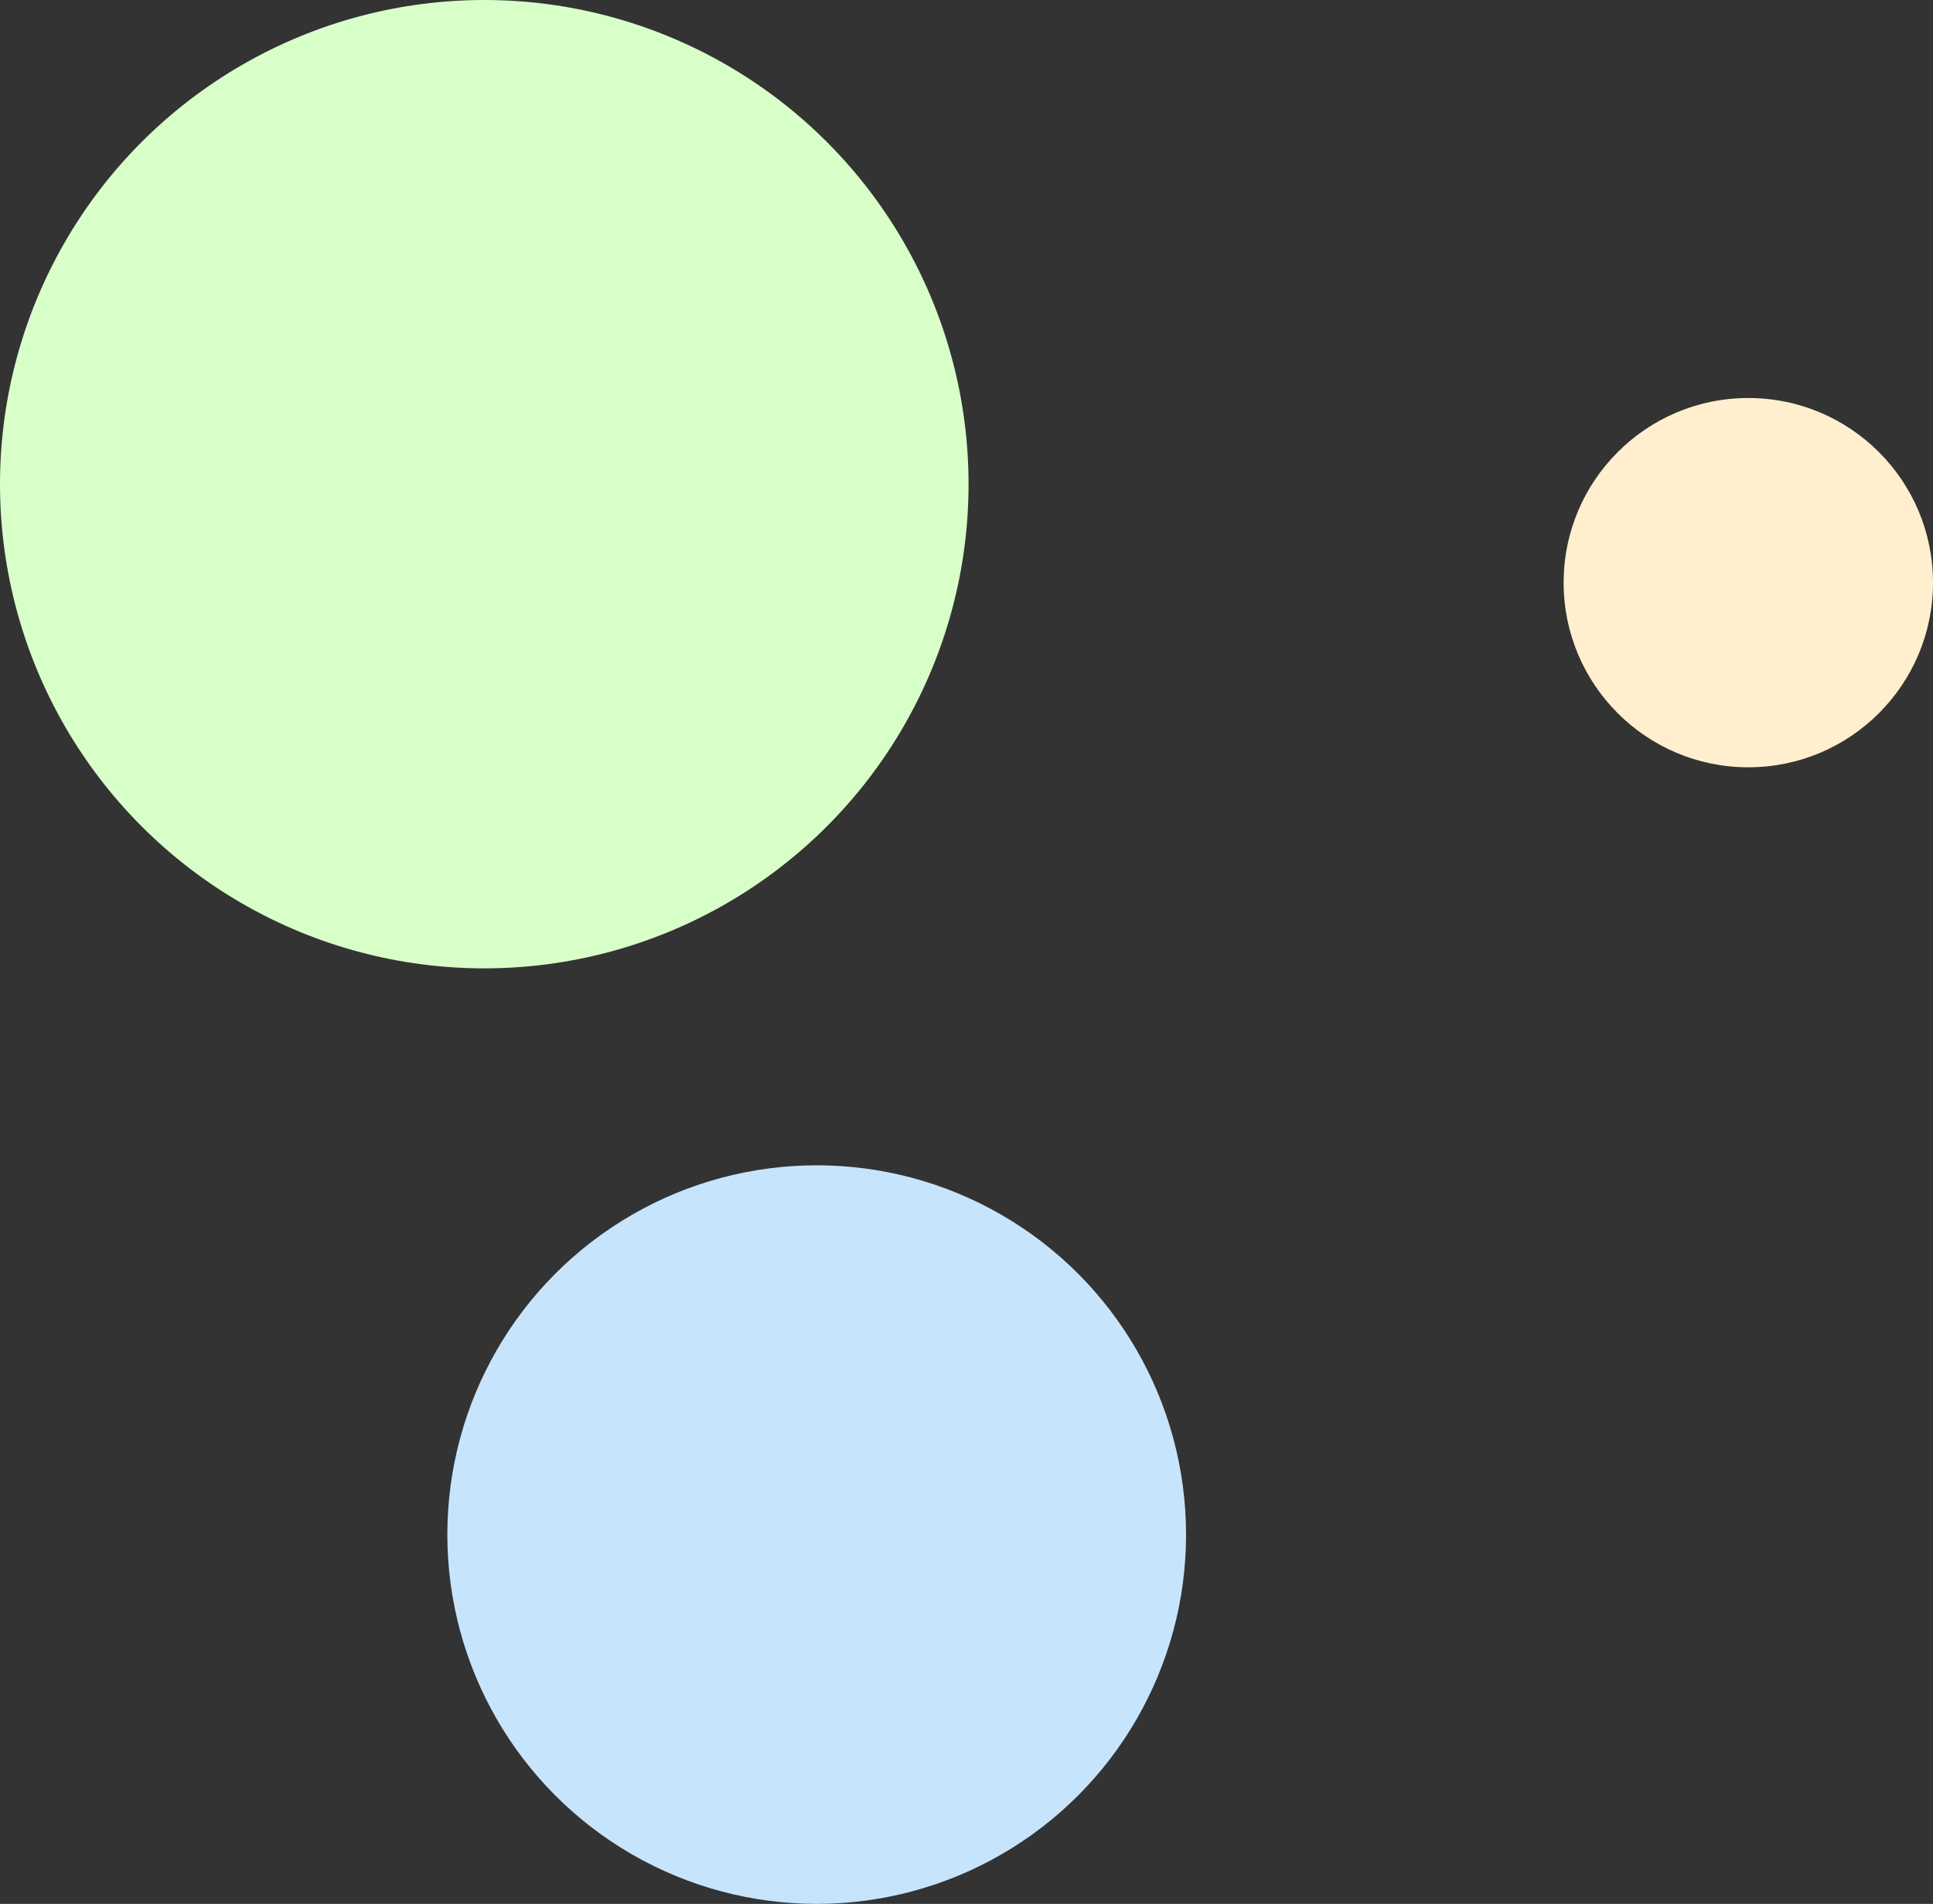 <svg width="471" height="464" viewBox="0 0 471 464" fill="none" xmlns="http://www.w3.org/2000/svg">
<rect x="0" y="0" width="471" height="464" fill="#333333" stroke="none"/>
<circle cx="118" cy="118" r="118" fill="#D9FFC8"/>
<circle cx="199" cy="374" r="90" fill="#C7E4FD"/>
<circle cx="426" cy="142" r="45" fill="#FFEFCF"/>
</svg>
